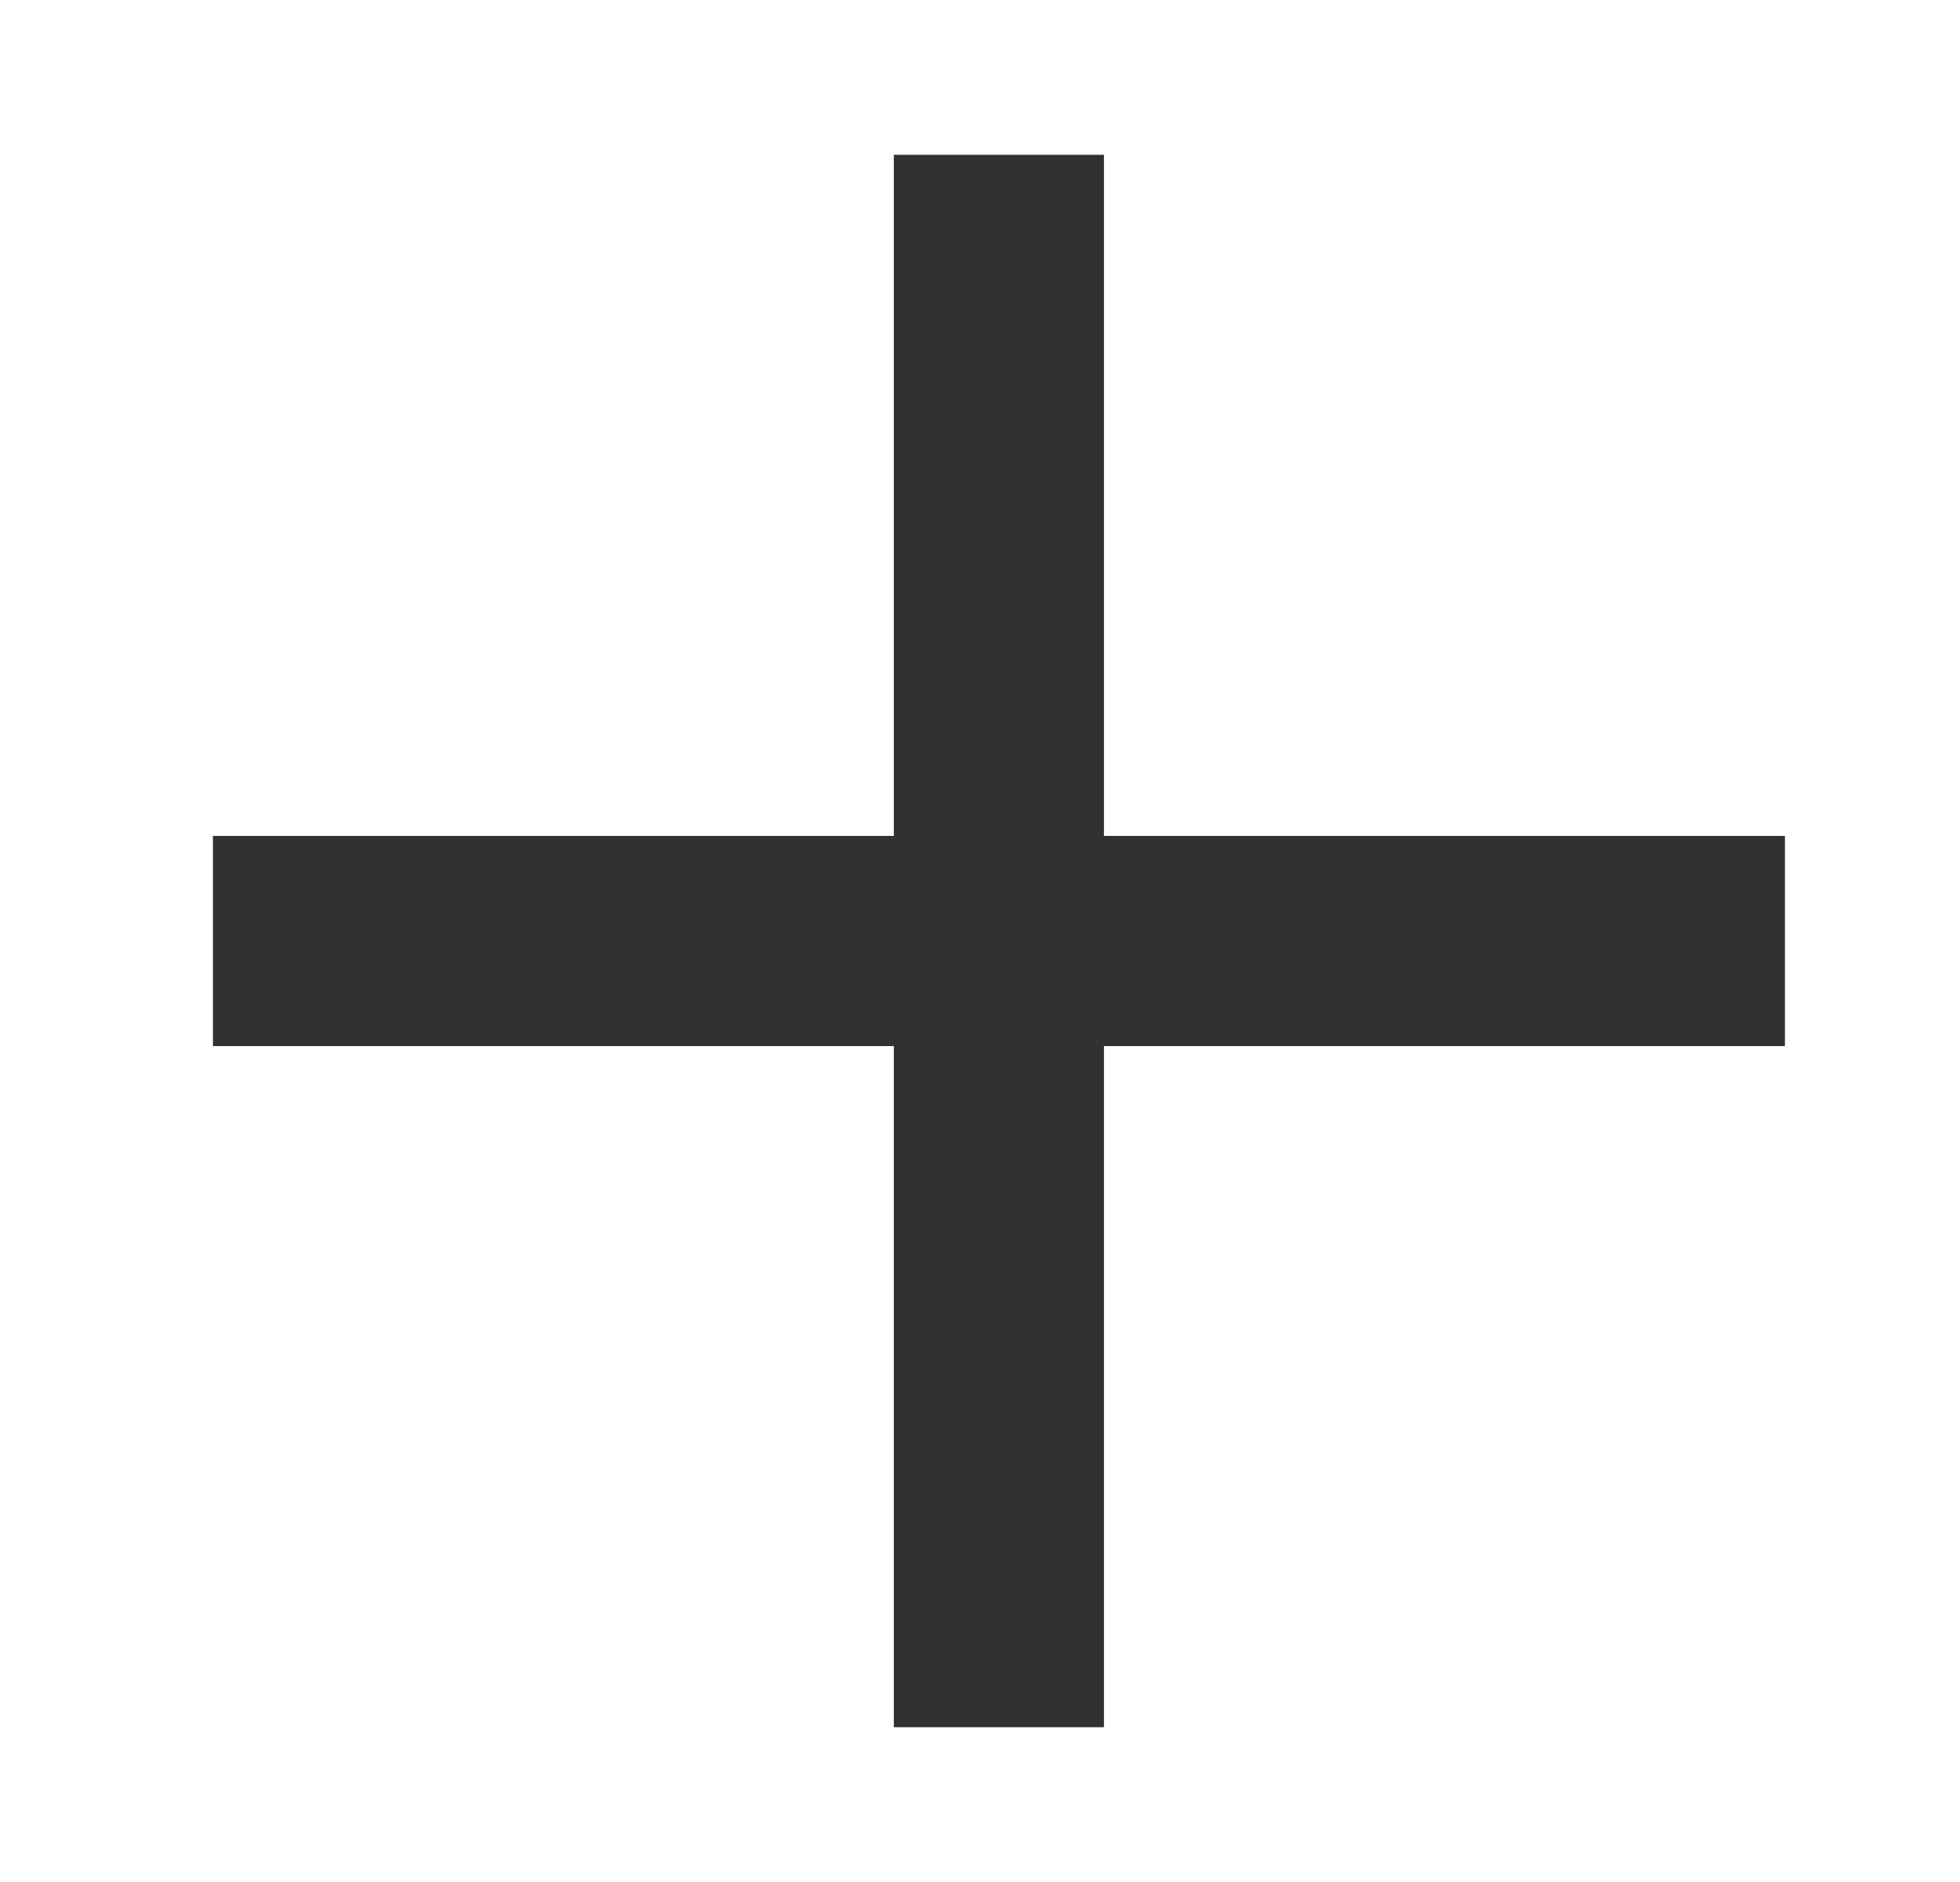 <svg width="25" height="24" viewBox="0 0 25 24" fill="none" xmlns="http://www.w3.org/2000/svg">
<path fill-rule="evenodd" clip-rule="evenodd" d="M14.081 13.34L14.081 22.026H11.401L11.401 13.34H2.716V10.66H11.401V1.974L14.081 1.974V10.66L22.767 10.66V13.34L14.081 13.34Z" fill="#303230"/>
</svg>
